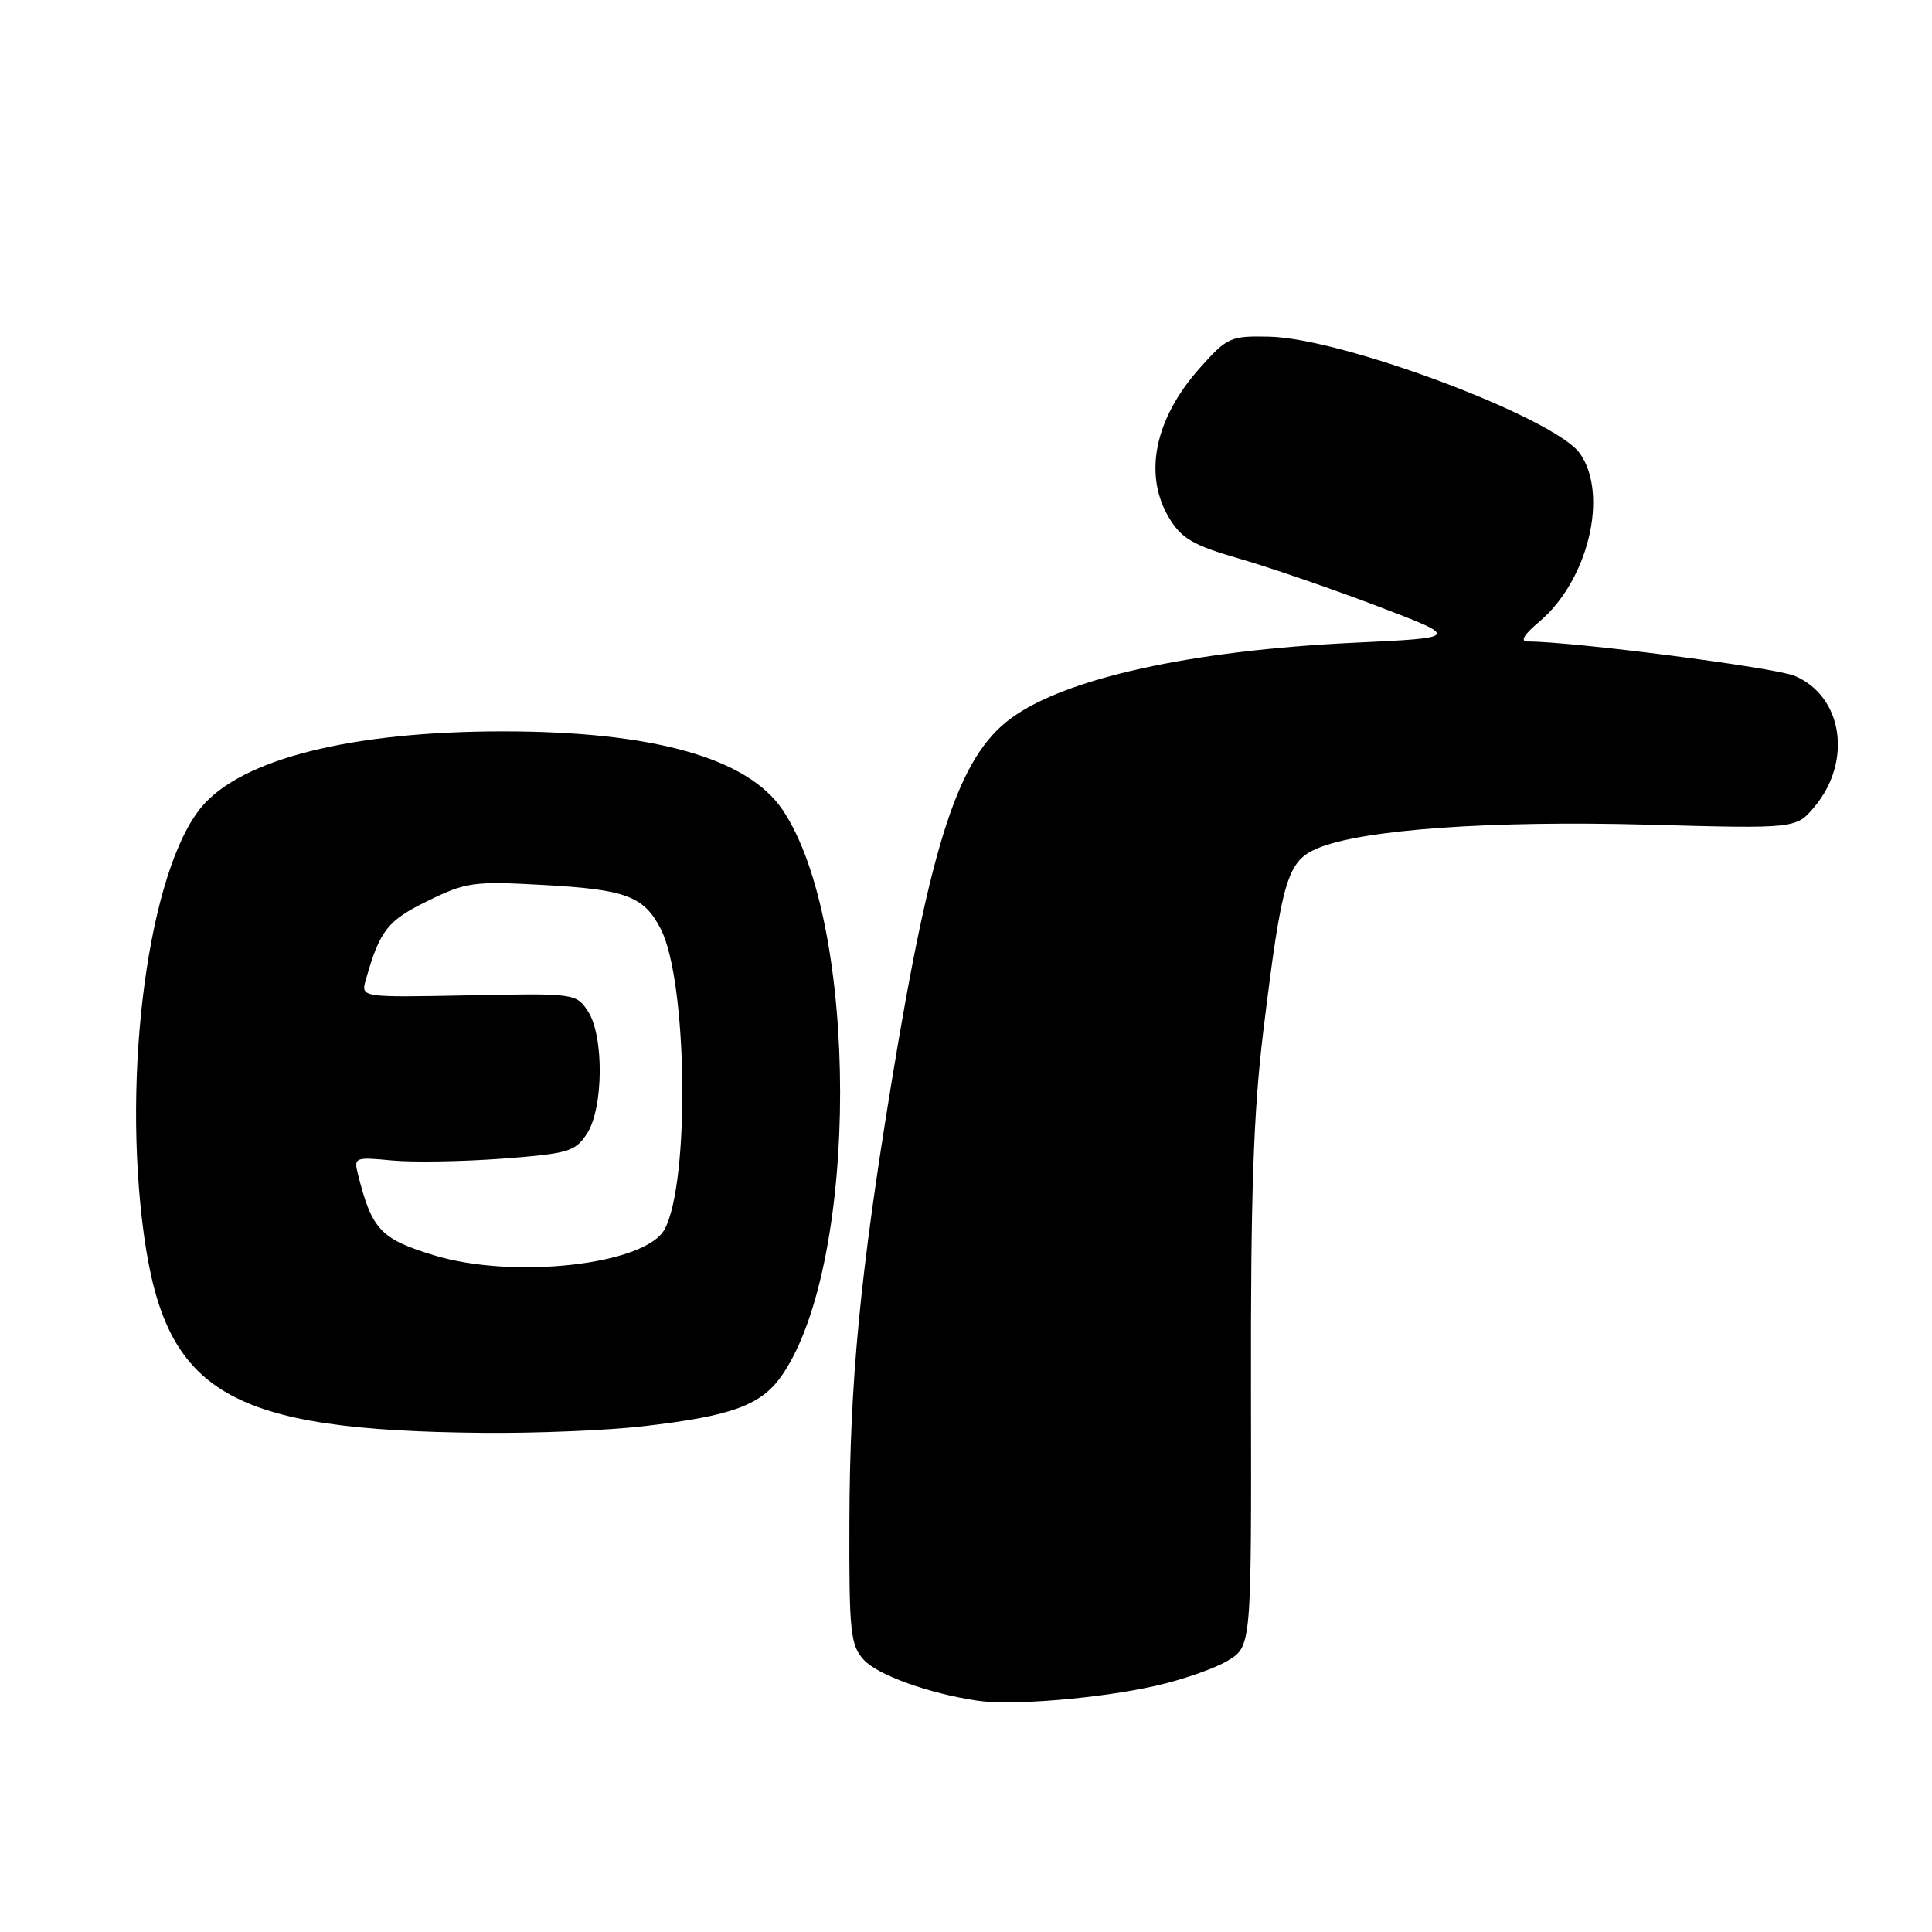 <?xml version="1.0" encoding="UTF-8" standalone="no"?>
<!DOCTYPE svg PUBLIC "-//W3C//DTD SVG 1.1//EN" "http://www.w3.org/Graphics/SVG/1.1/DTD/svg11.dtd" >
<svg xmlns="http://www.w3.org/2000/svg" xmlns:xlink="http://www.w3.org/1999/xlink" version="1.1" viewBox="0 0 256 256">
 <g >
 <path fill="currentColor"
d=" M 153.04 223.40 C 156.63 222.60 160.98 221.08 162.70 220.04 C 165.82 218.14 165.82 218.14 165.76 184.32 C 165.71 158.24 166.09 147.30 167.41 136.50 C 169.86 116.46 170.57 114.08 174.62 112.39 C 180.51 109.92 197.52 108.71 218.24 109.27 C 237.98 109.81 237.98 109.81 240.41 106.93 C 245.49 100.88 244.19 92.23 237.78 89.55 C 235.11 88.44 208.41 85.00 202.41 85.00 C 201.38 85.00 201.92 84.10 203.97 82.37 C 210.43 76.93 213.18 65.56 209.36 60.10 C 206.05 55.38 177.92 44.80 168.14 44.61 C 163.01 44.50 162.60 44.69 158.90 48.86 C 152.95 55.57 151.48 62.99 154.96 68.71 C 156.59 71.37 158.16 72.28 164.21 74.02 C 168.22 75.18 176.45 78.01 182.50 80.31 C 193.50 84.50 193.50 84.50 179.35 85.17 C 157.87 86.19 141.17 89.87 133.96 95.18 C 127.02 100.28 123.36 111.45 118.12 143.50 C 113.96 168.90 112.60 183.08 112.55 201.64 C 112.50 216.21 112.69 217.99 114.43 219.91 C 116.26 221.94 123.02 224.38 129.50 225.35 C 133.99 226.03 145.65 225.06 153.04 223.40 Z  M 85.18 188.99 C 97.12 187.62 100.97 186.18 103.74 182.06 C 113.87 167.01 113.84 122.32 103.69 107.30 C 99.03 100.41 86.51 96.90 66.56 96.91 C 46.57 96.92 32.08 100.55 26.74 106.89 C 19.72 115.24 16.10 142.05 19.08 163.68 C 21.97 184.66 30.34 189.55 64.00 189.86 C 70.88 189.93 80.41 189.54 85.18 188.99 Z  M 57.50 166.33 C 50.43 164.17 49.28 162.95 47.43 155.60 C 46.87 153.36 47.03 153.30 51.88 153.76 C 54.64 154.03 61.22 153.92 66.49 153.53 C 75.32 152.86 76.21 152.60 77.77 150.22 C 79.98 146.85 80.05 137.22 77.89 133.97 C 76.35 131.64 76.10 131.60 62.07 131.89 C 47.81 132.17 47.81 132.17 48.47 129.84 C 50.33 123.27 51.35 121.98 56.67 119.38 C 61.75 116.89 62.74 116.75 71.93 117.26 C 82.96 117.86 85.30 118.74 87.55 123.09 C 91.09 129.95 91.44 156.57 88.07 162.88 C 85.55 167.58 68.07 169.56 57.50 166.33 Z "/>
</g>
</svg>